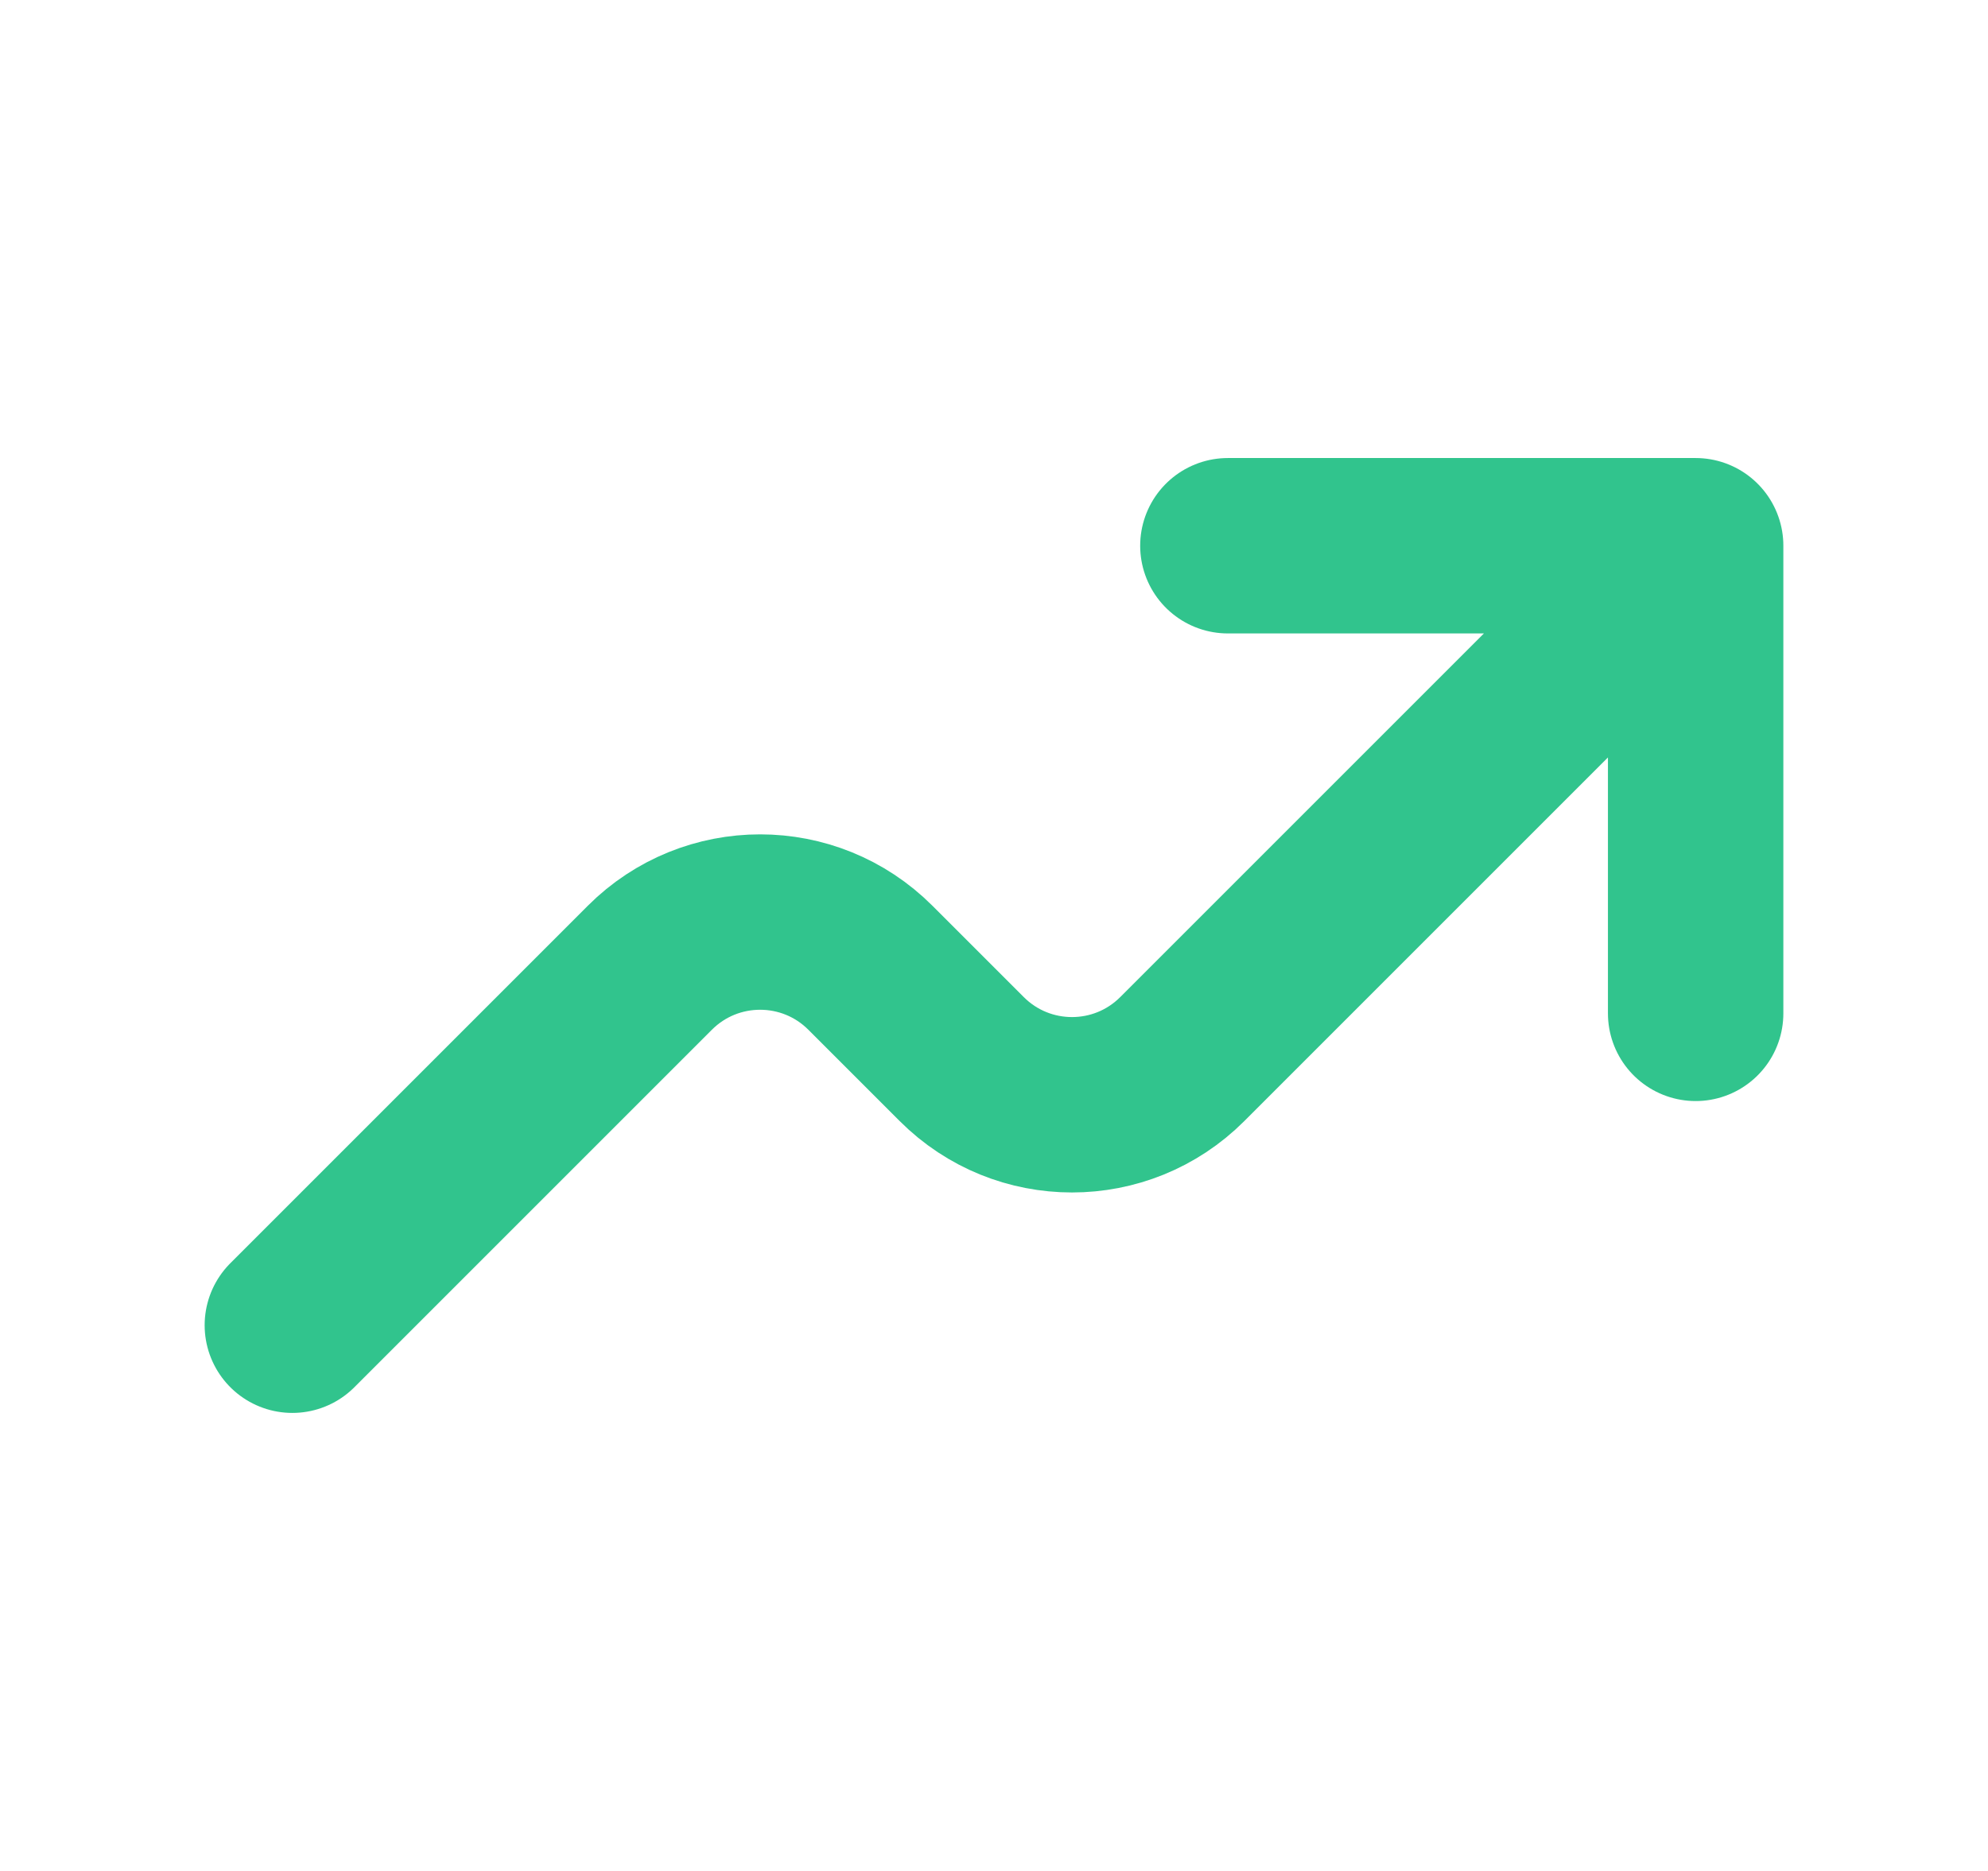 <svg width="17" height="16" viewBox="0 0 17 16" fill="none" xmlns="http://www.w3.org/2000/svg">
<path d="M14.5 4.667L10.11 9.057C9.589 9.578 8.745 9.578 8.224 9.057L7.443 8.276C6.922 7.755 6.078 7.755 5.557 8.276L2.5 11.333M14.5 4.667H10.5M14.5 4.667V8.666" stroke="#31C48D" stroke-width="1.5" stroke-linecap="round" stroke-linejoin="round"/>
</svg>
